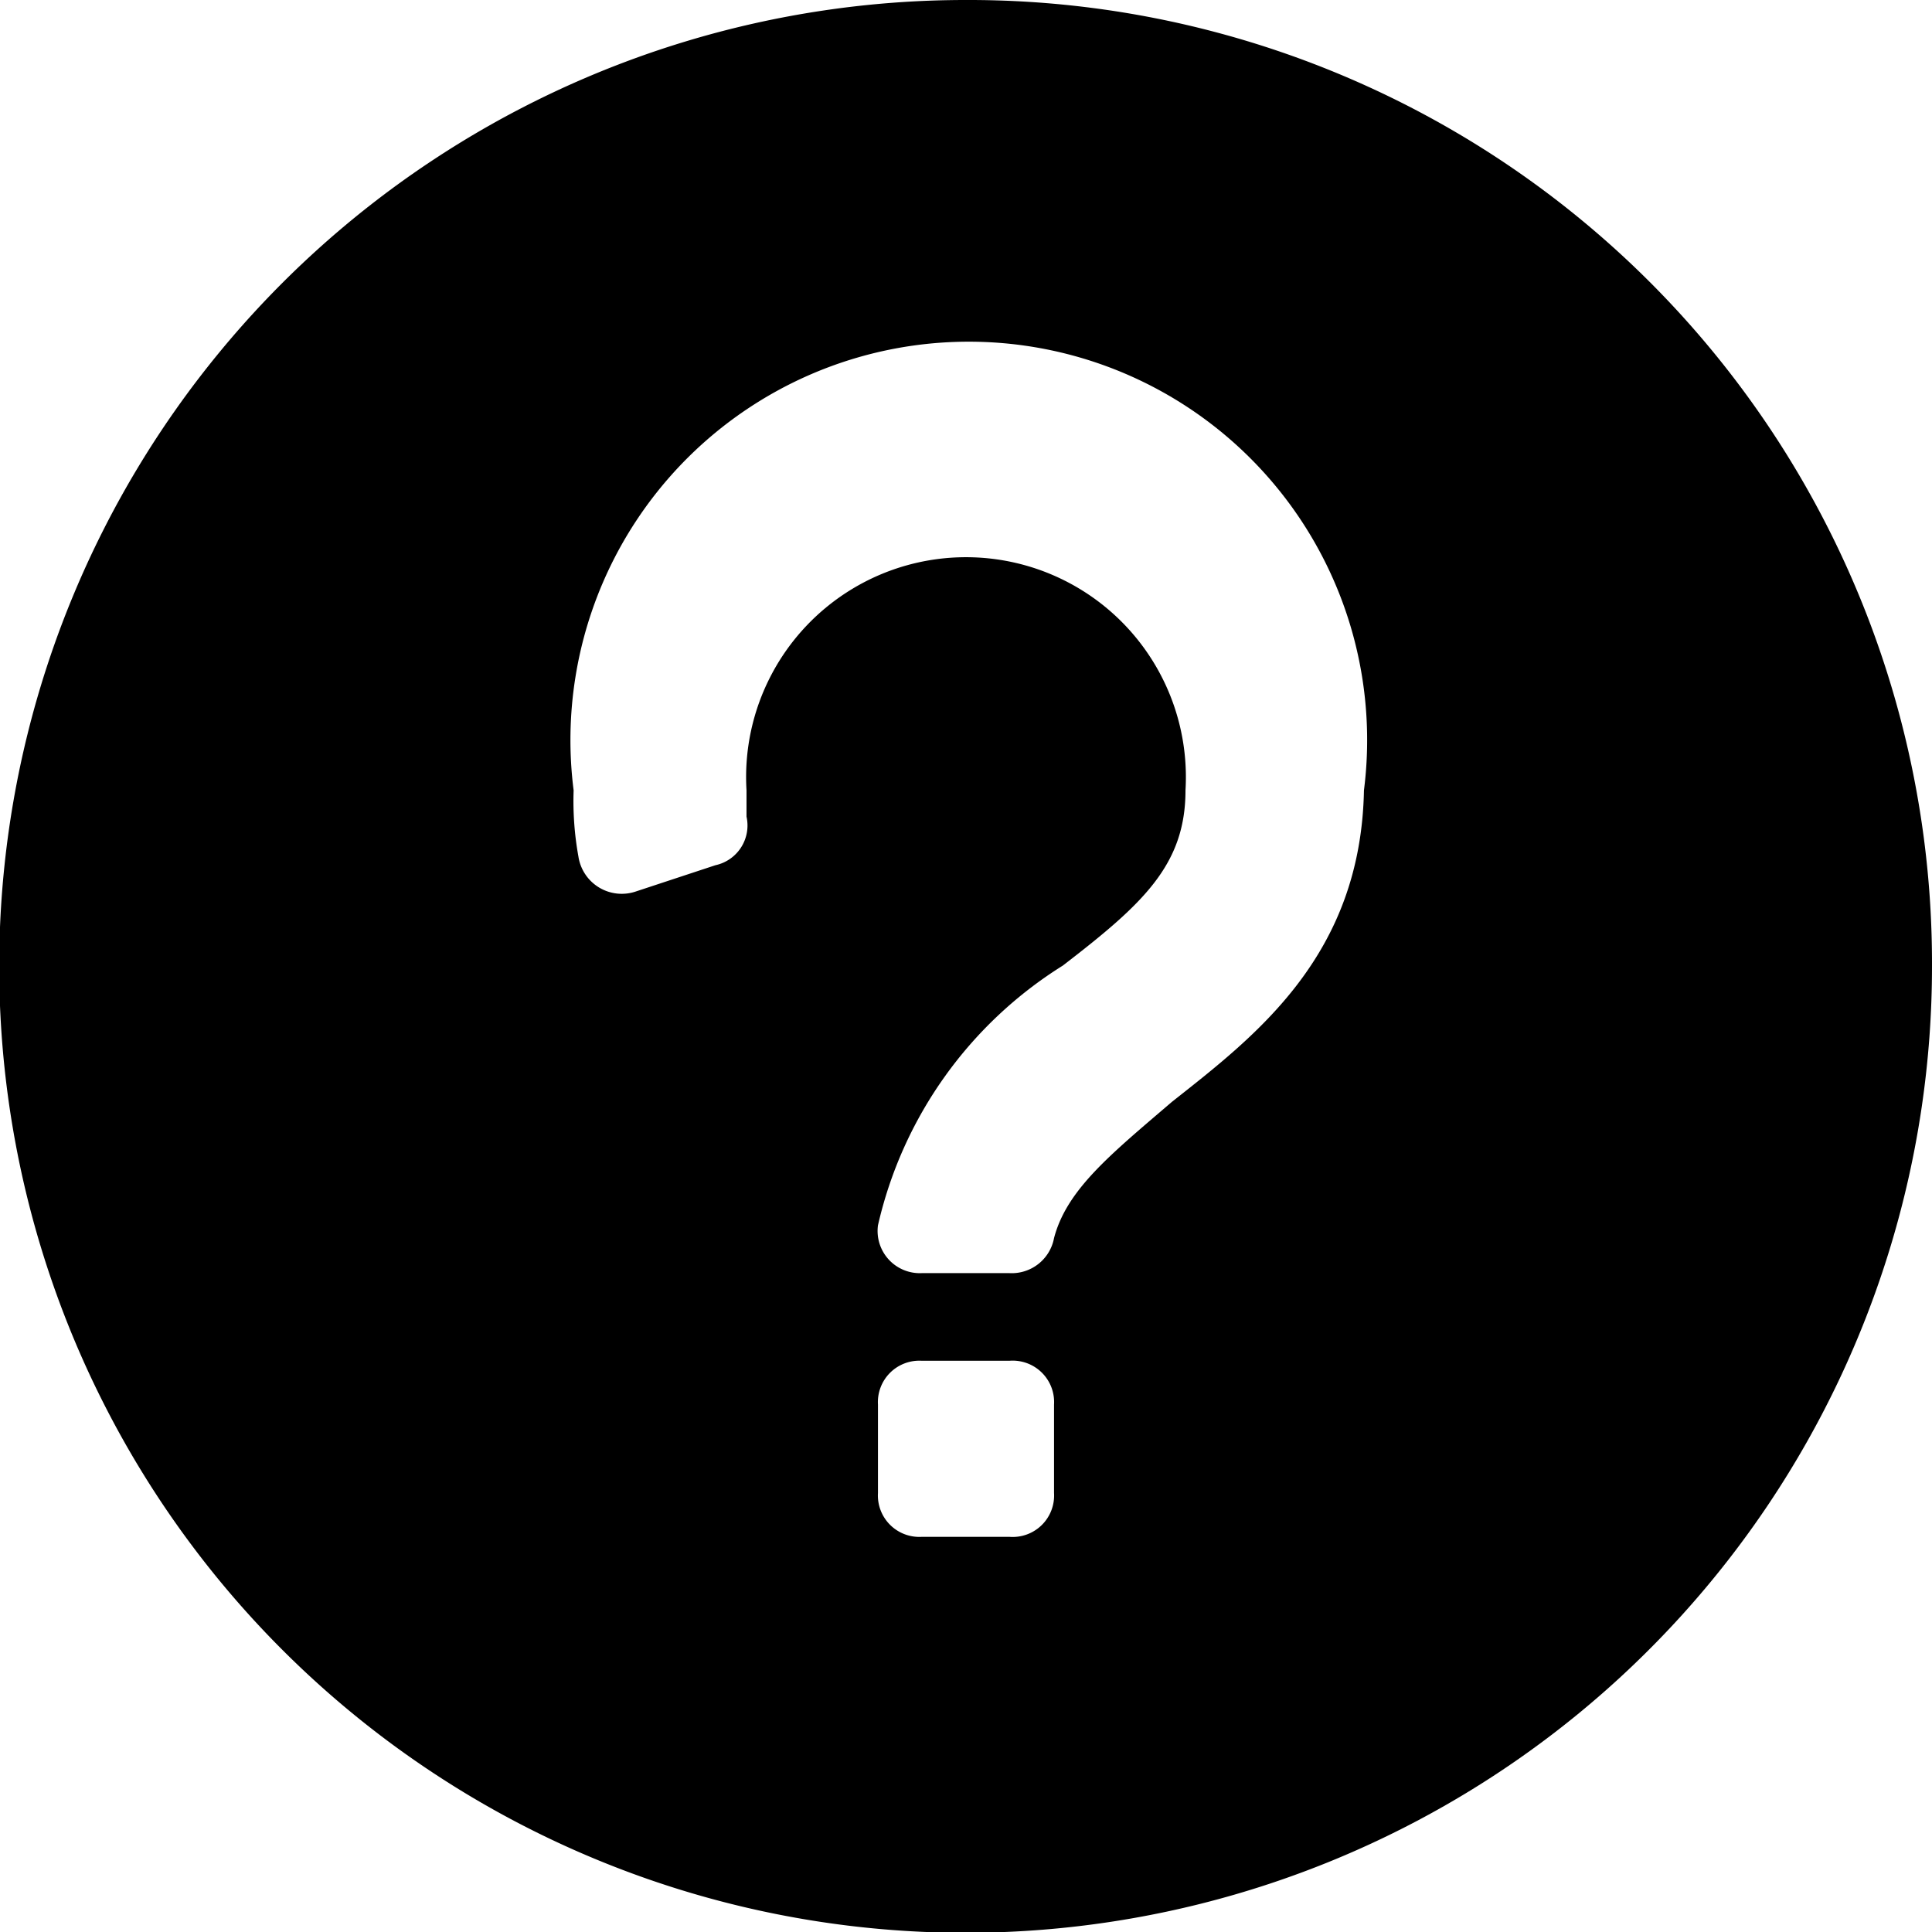 <svg id="Layer_1" data-name="Layer 1" xmlns="http://www.w3.org/2000/svg" viewBox="0 0 24.25 24.25"><title>question</title><path d="M12.12,0A12.13,12.13,0,1,0,24.25,12.12,12.09,12.09,0,0,0,12.12,0Zm1.11,18.74a.52.52,0,0,1-.56.55h-1.1a.52.52,0,0,1-.55-.55V17.63a.52.52,0,0,1,.55-.55h1.1a.52.52,0,0,1,.56.55Zm1.48-4.91c-.77.66-1.32,1.1-1.48,1.71a.54.54,0,0,1-.56.44h-1.1a.53.53,0,0,1-.55-.6,5.21,5.21,0,0,1,2.32-3.26c1-.77,1.54-1.26,1.54-2.2a2.76,2.76,0,1,0-5.51,0v.33a.51.51,0,0,1-.39.61l-1,.33a.55.55,0,0,1-.72-.44,3.91,3.91,0,0,1-.06-.83,5,5,0,1,1,9.92,0C17.08,12,15.76,13,14.71,13.83Z"/></svg>